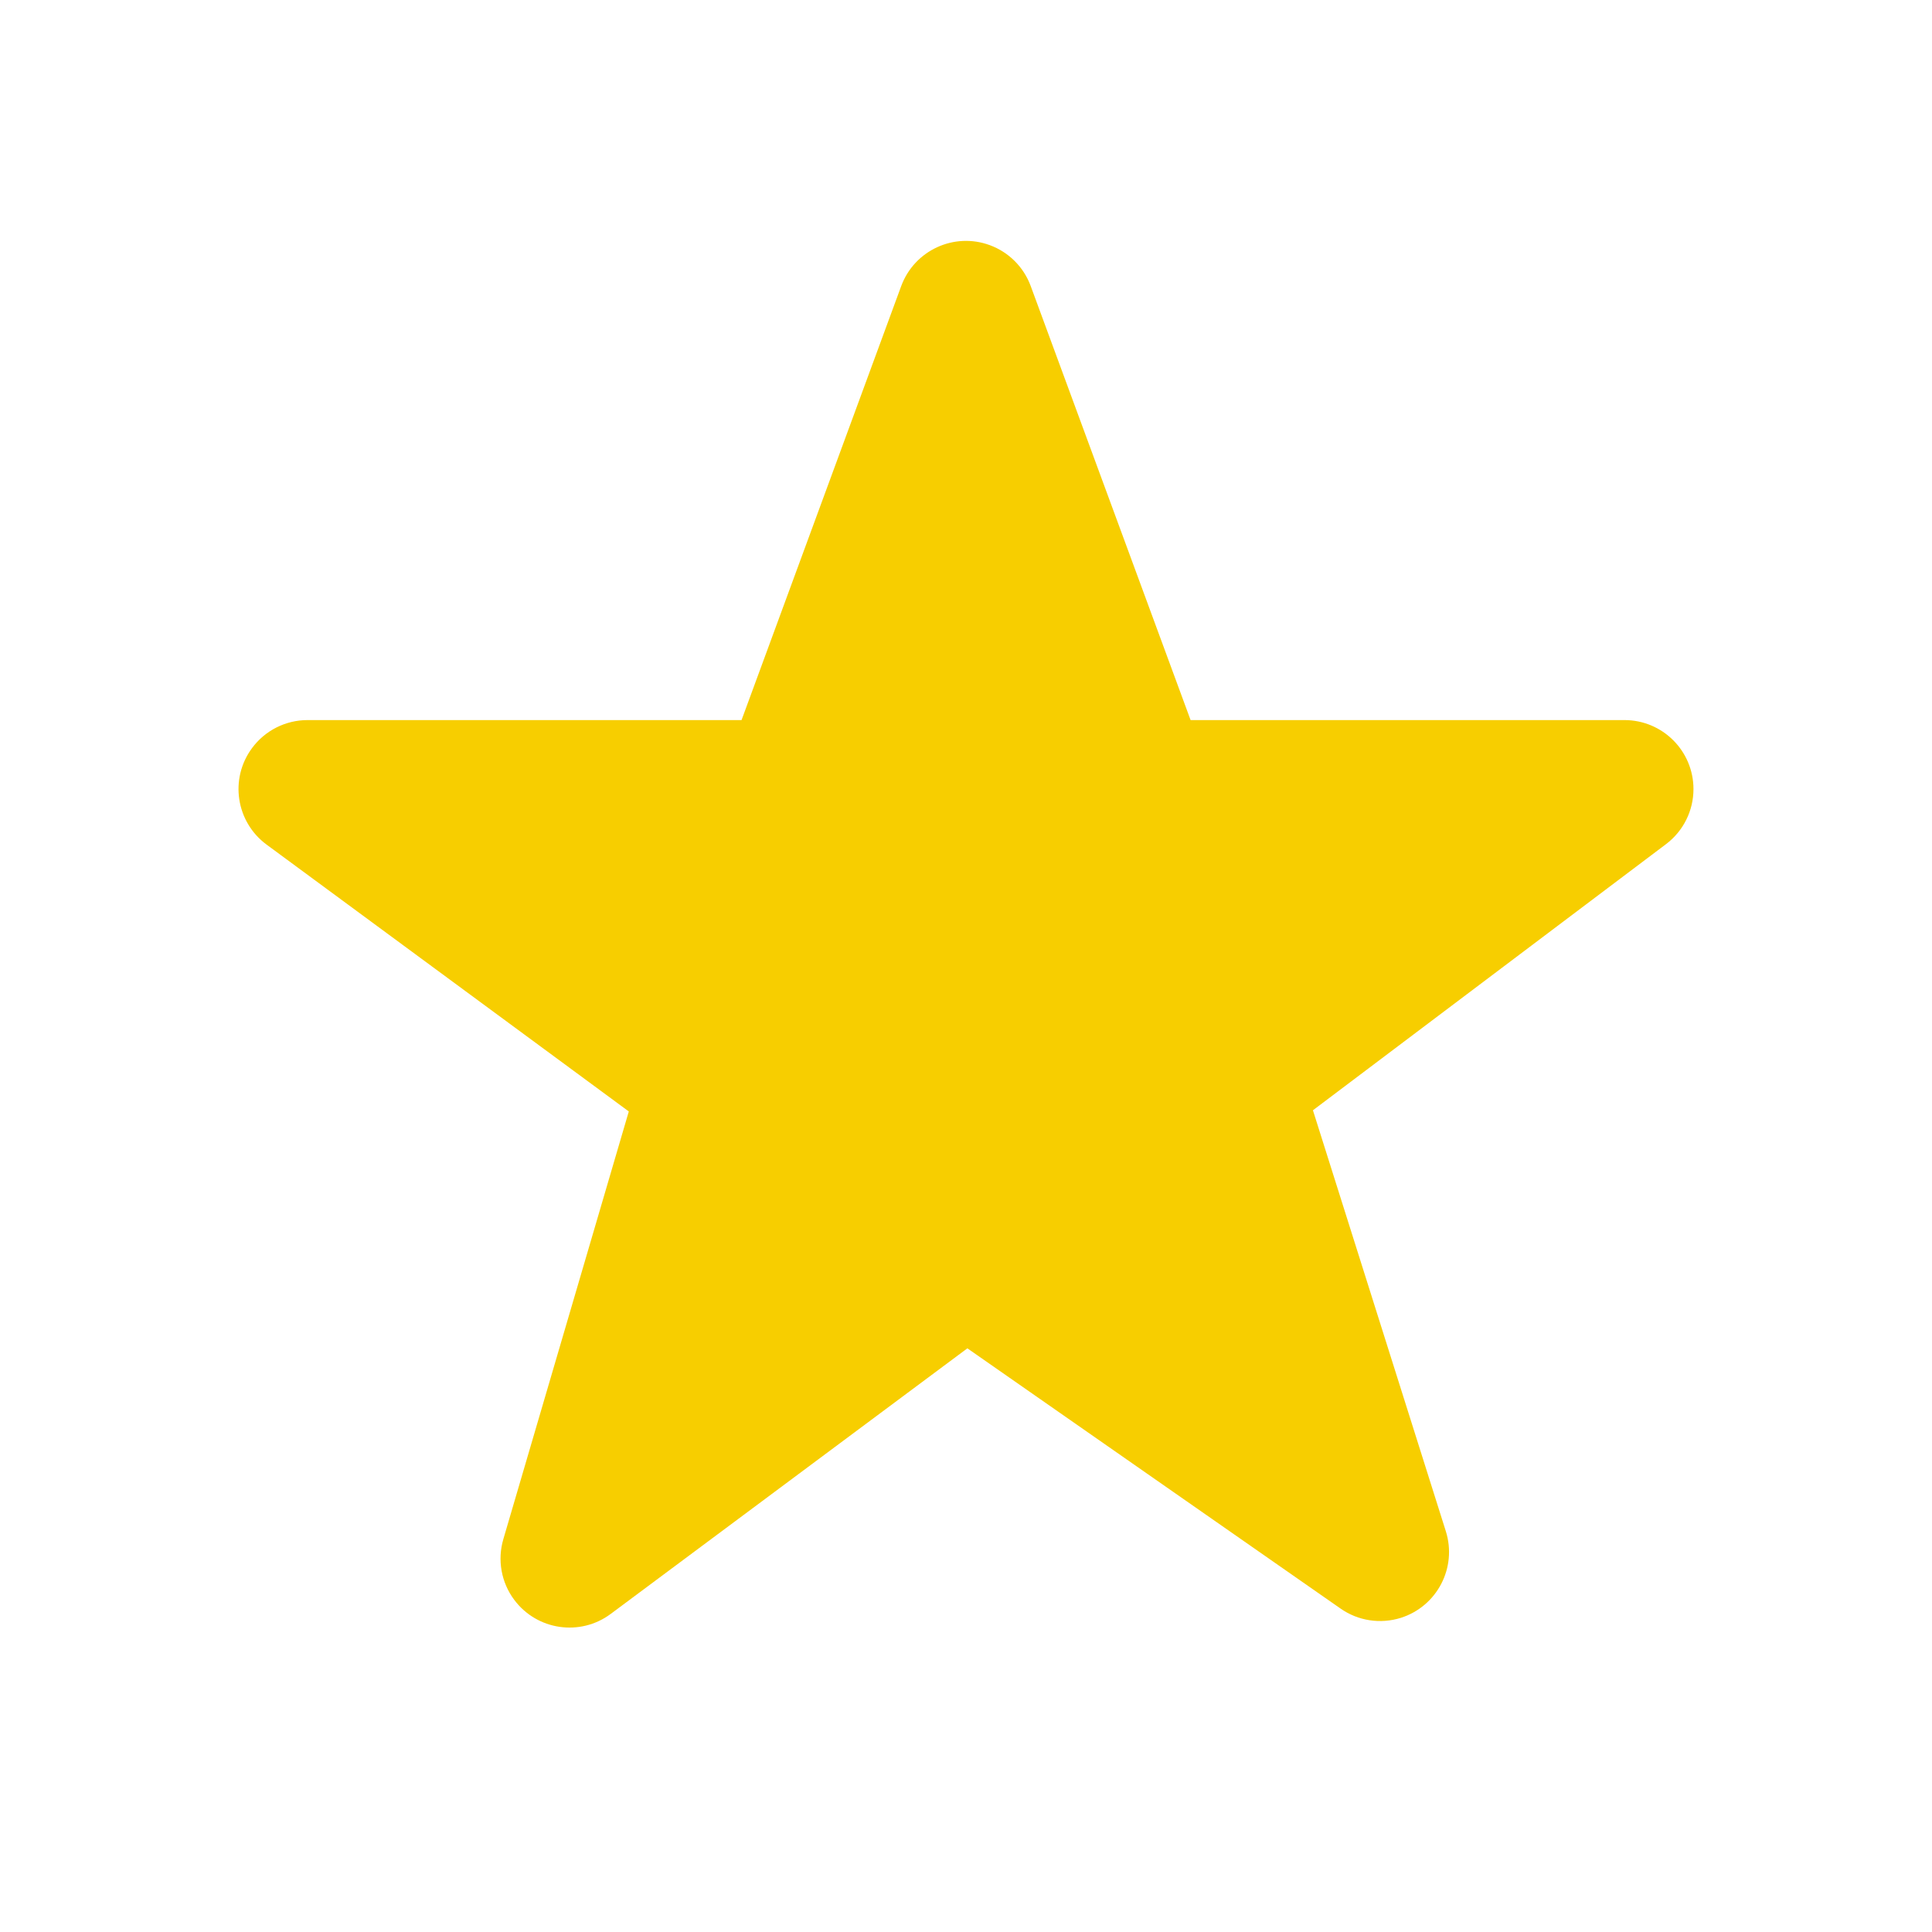 <?xml version="1.0" encoding="UTF-8"?>
<svg viewBox="0 0 28 28" version="1.1" xmlns="http://www.w3.org/2000/svg" xmlns:xlink="http://www.w3.org/1999/xlink">
    <title>Ranking/star_activited</title>
    <desc>Created with Sketch.</desc>
    <g id="Ranking/star_activited" stroke="none" stroke-width="1" fill="none" fill-rule="evenodd">
        <path opacity="1" fill="#F7CE00" d="M14.938,4.146 L17.255,10.436 L17.255,10.436 L23.543,10.436 C24.095,10.436 24.543,10.883 24.543,11.436 C24.543,11.75 24.396,12.045 24.145,12.234 L19.028,16.091 L19.028,16.091 L20.954,22.192 C21.12,22.719 20.828,23.28 20.302,23.447 C20.006,23.54 19.683,23.491 19.429,23.313 L14.02,19.541 L14.02,19.541 L8.851,23.39 C8.408,23.72 7.782,23.628 7.452,23.185 C7.264,22.933 7.206,22.608 7.295,22.306 L9.113,16.108 L9.113,16.108 L3.864,12.241 C3.419,11.913 3.324,11.287 3.652,10.843 C3.84,10.587 4.139,10.436 4.457,10.436 L10.747,10.436 L10.747,10.436 L13.061,4.146 C13.252,3.628 13.827,3.362 14.345,3.553 C14.62,3.654 14.837,3.871 14.938,4.146 Z" id="Stroke-161-Copy-2" fill-rule="nonzero"></path>
    </g>
</svg>